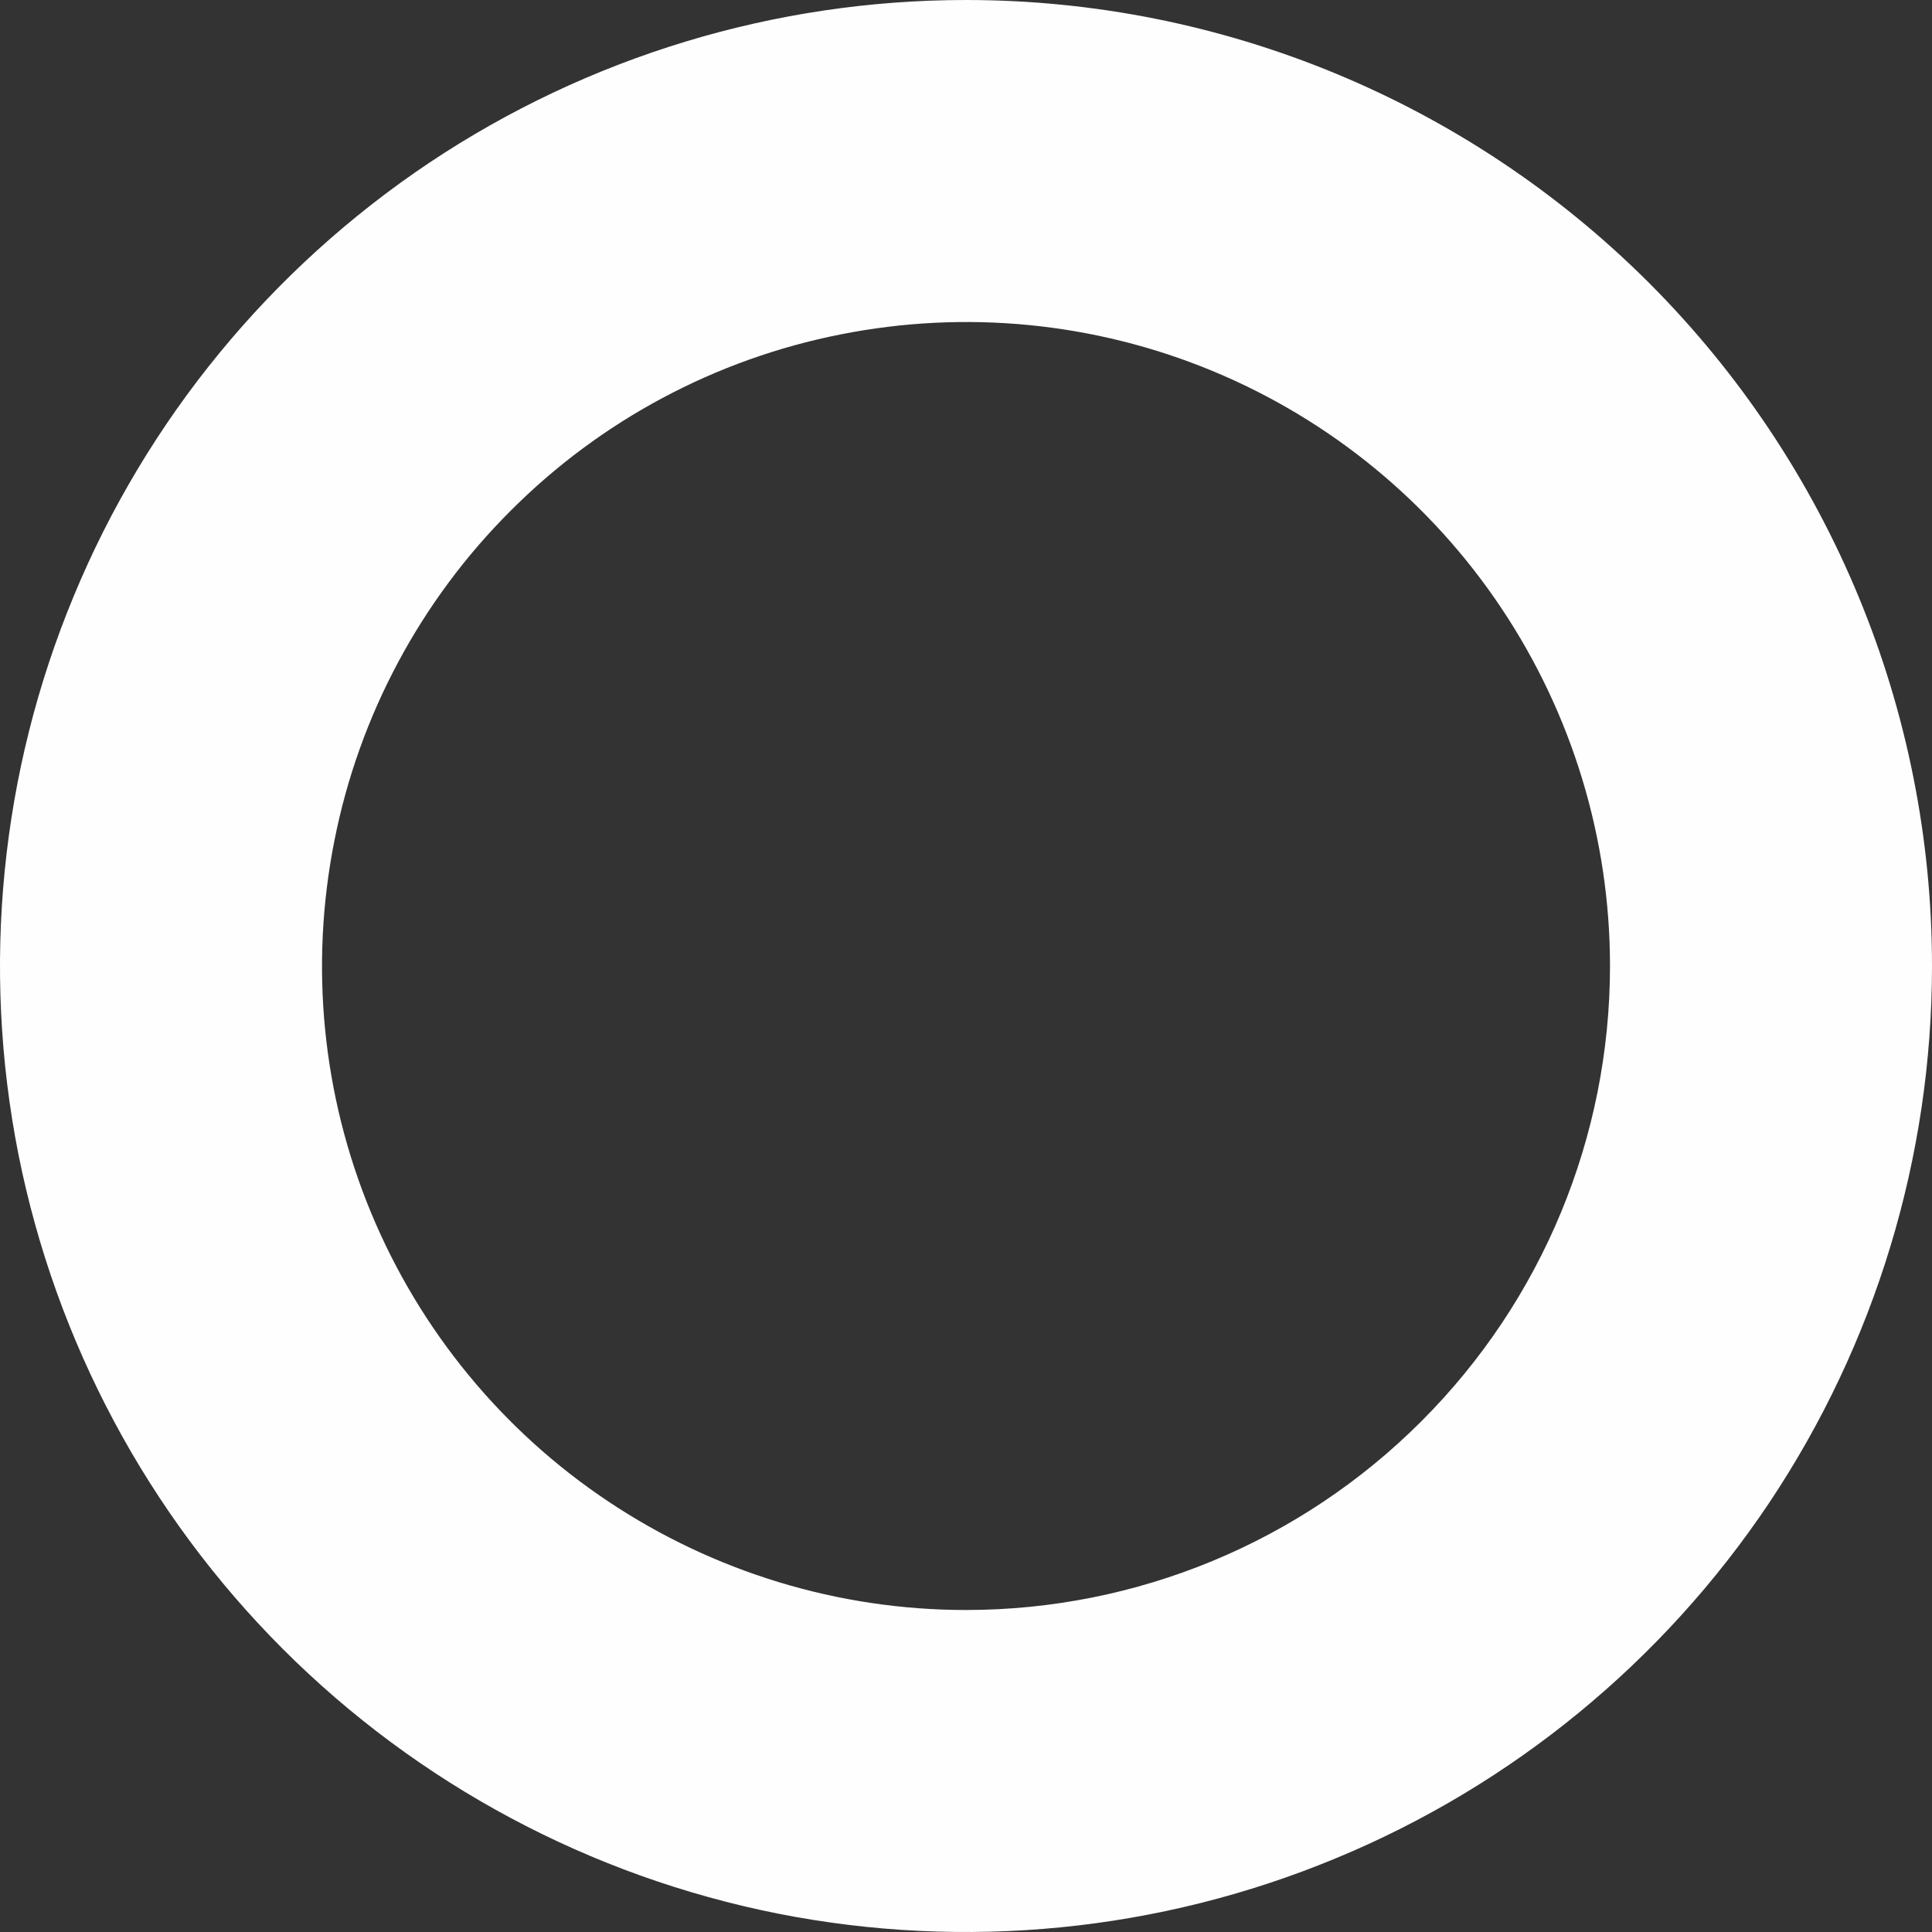 <svg width="9" height="9" viewBox="0 0 9 9" fill="none" xmlns="http://www.w3.org/2000/svg">
<rect x="0" y="0" width="9" height="9" fill="#333333" stroke="none"/>
<path d="M4.5 0C3.61 0 2.74 0.264 2 0.758C1.26 1.253 0.683 1.956 0.343 2.778C0.002 3.6 -0.087 4.505 0.086 5.378C0.26 6.251 0.689 7.053 1.318 7.682C1.947 8.311 2.749 8.74 3.622 8.914C4.495 9.087 5.4 8.998 6.222 8.657C7.044 8.317 7.747 7.74 8.242 7C8.736 6.26 9 5.39 9 4.5C9 3.307 8.526 2.162 7.682 1.318C6.838 0.474 5.693 0 4.5 0ZM4.5 7.5C3.907 7.5 3.327 7.324 2.833 6.994C2.34 6.665 1.955 6.196 1.728 5.648C1.501 5.1 1.442 4.497 1.558 3.915C1.673 3.333 1.959 2.798 2.379 2.379C2.798 1.959 3.333 1.673 3.915 1.558C4.497 1.442 5.1 1.501 5.648 1.728C6.196 1.955 6.665 2.34 6.994 2.833C7.324 3.327 7.5 3.907 7.5 4.5C7.5 5.296 7.184 6.059 6.621 6.621C6.059 7.184 5.296 7.5 4.5 7.5Z" fill="#FEFEFE"/>
</svg>
